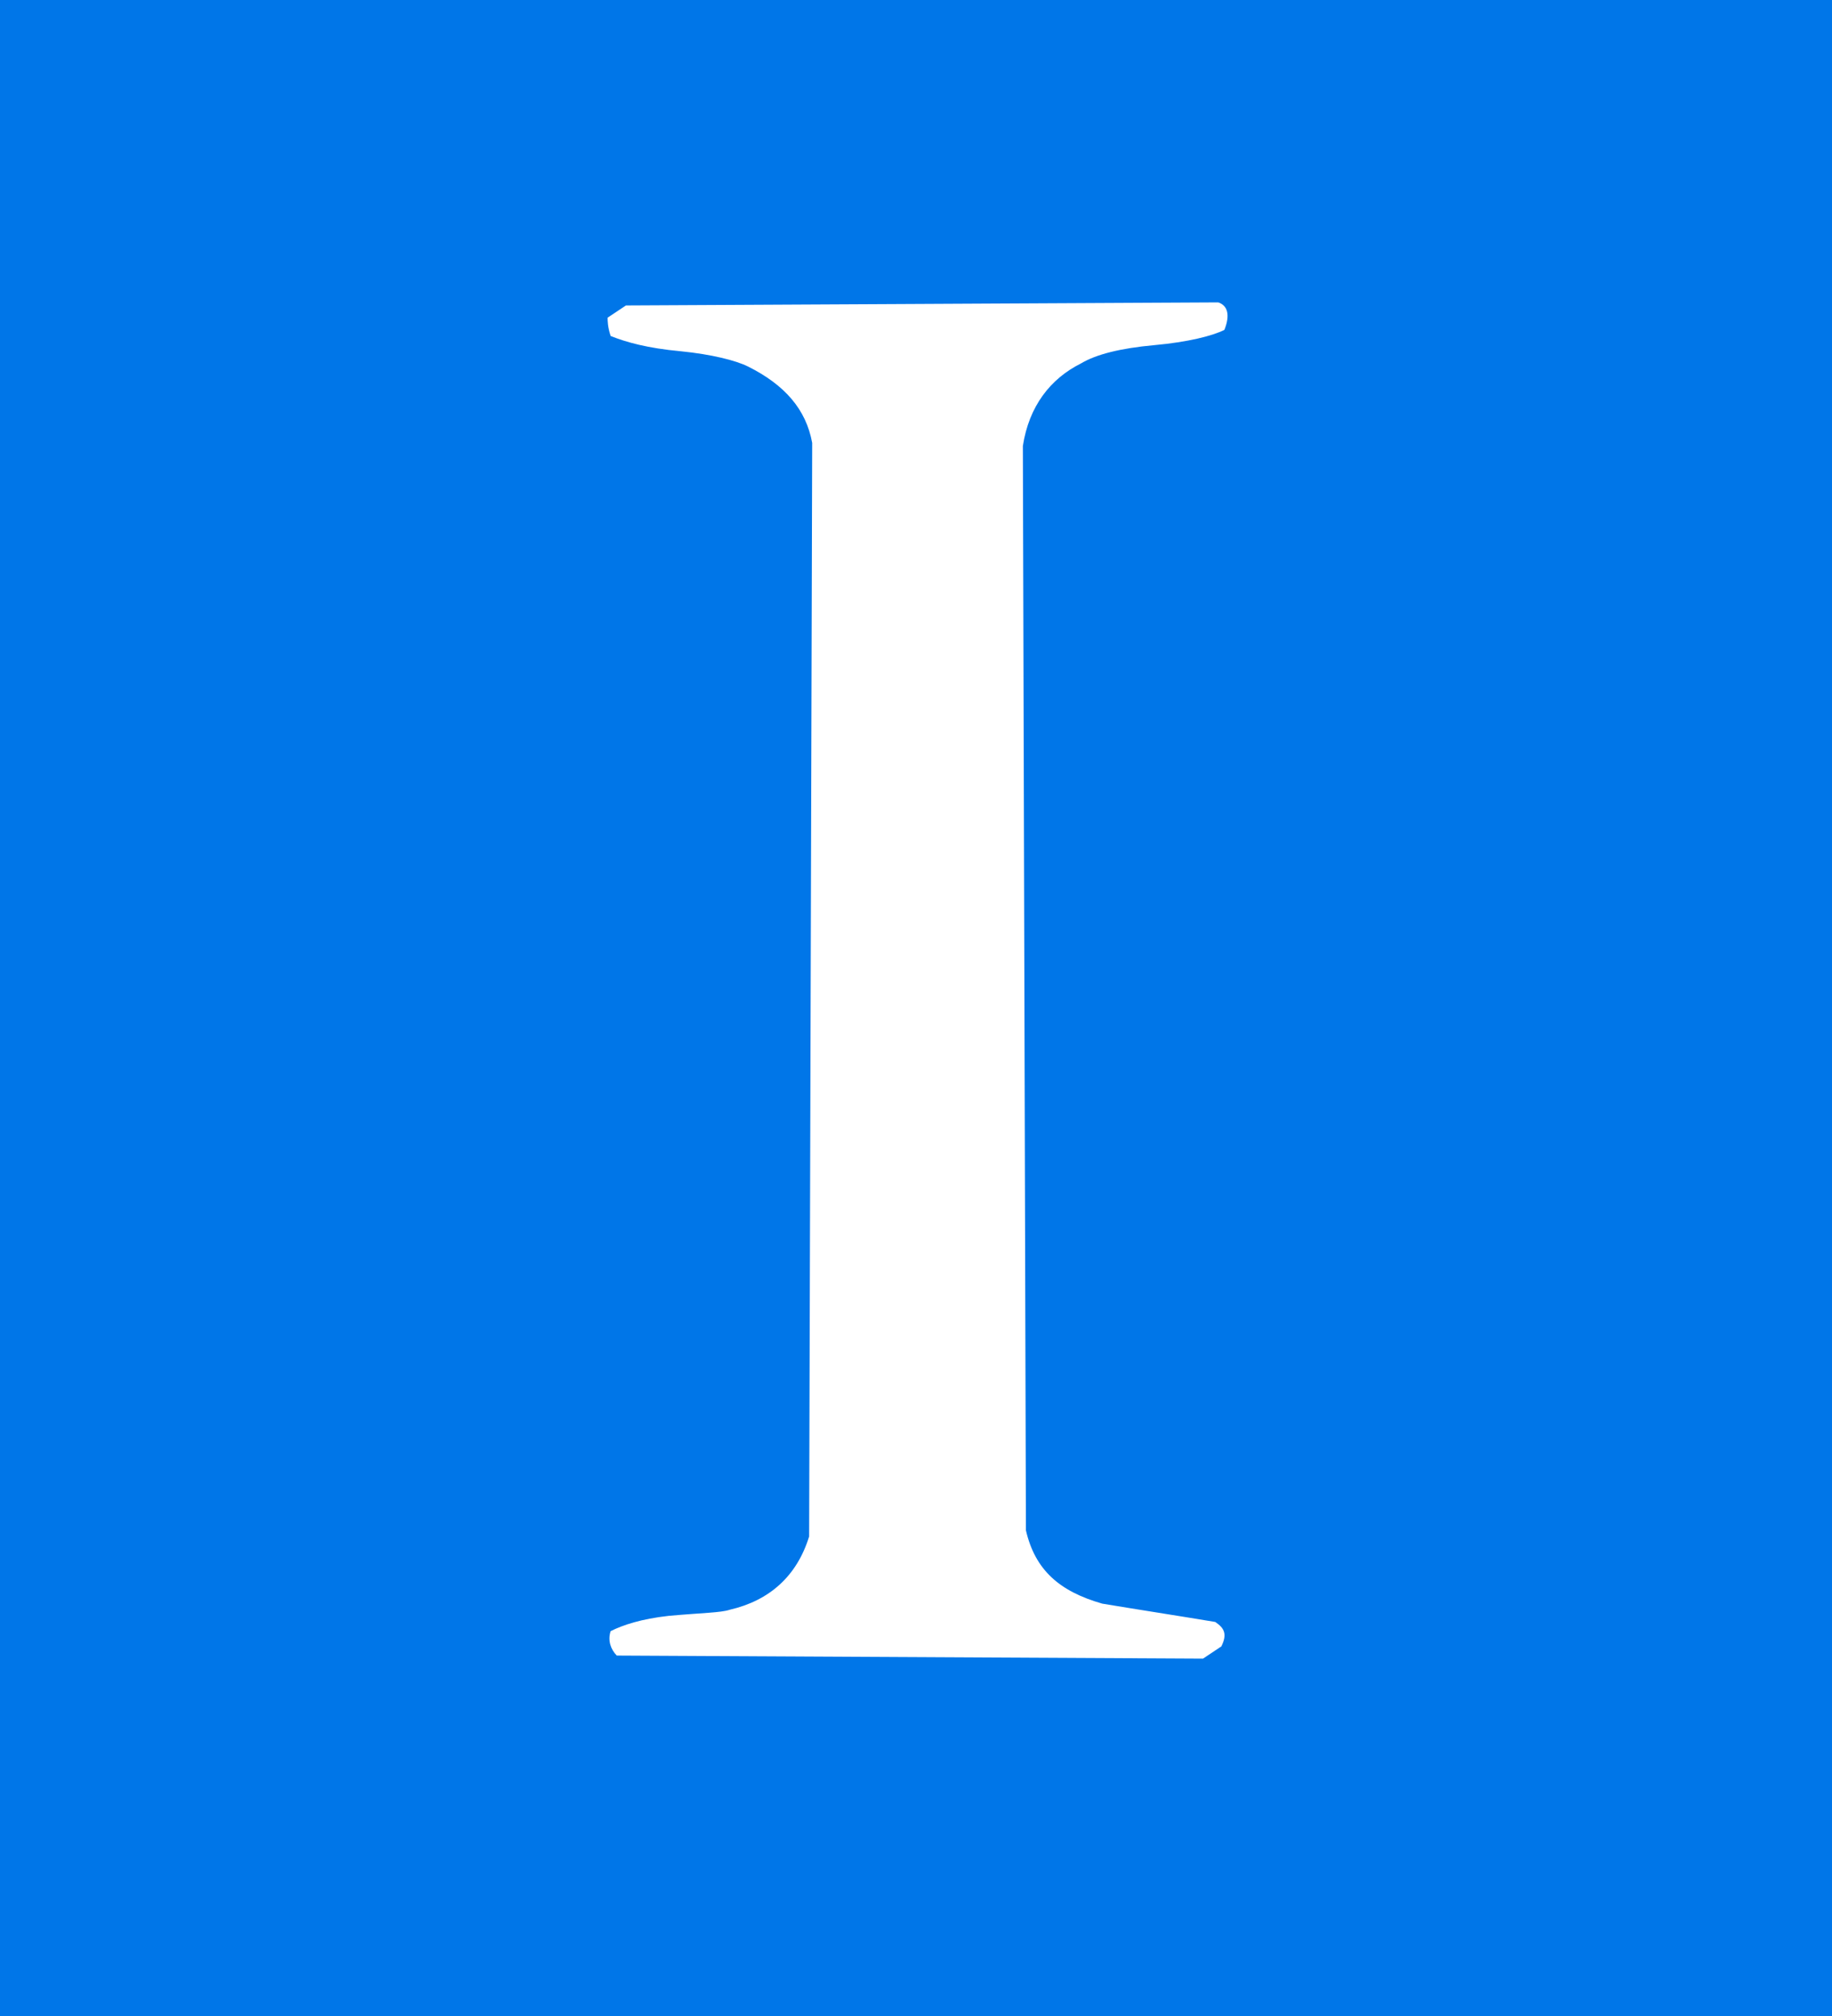 <?xml version="1.0" encoding="utf-8"?>
<!-- Generator: Adobe Illustrator 18.1.0, SVG Export Plug-In . SVG Version: 6.00 Build 0)  -->
<!DOCTYPE svg PUBLIC "-//W3C//DTD SVG 1.1//EN" "http://www.w3.org/Graphics/SVG/1.1/DTD/svg11.dtd">
<svg version="1.1" id="Camada_1" xmlns="http://www.w3.org/2000/svg" xmlns:xlink="http://www.w3.org/1999/xlink" x="0px" y="0px"
	 viewBox="0 0 60 66" enable-background="new 0 0 60 66" xml:space="preserve">
<g>
	<rect fill="#0076E8" width="60" height="66"/>
	<path fill="#FFFFFF" d="M40,53.9c0.2-0.4,0.1-0.6-0.2-0.8c-1.2-0.2-2.5-0.4-3.7-0.6c-1.4-0.4-2.2-1.1-2.5-2.4l-0.1-35.5
		c0.2-1.3,0.9-2.2,1.9-2.7c0.5-0.3,1.3-0.5,2.4-0.6c1.1-0.1,1.9-0.3,2.3-0.5c0.2-0.5,0.1-0.8-0.2-0.9L20.5,10l-0.6,0.4
		c0,0.1,0,0.3,0.1,0.6c0.5,0.2,1.2,0.4,2.3,0.5c1,0.1,1.8,0.3,2.2,0.5c1.2,0.6,1.9,1.4,2.1,2.5l-0.1,35.8c-0.4,1.3-1.3,2.1-2.6,2.4
		c-0.3,0.1-0.9,0.1-2,0.2c-0.9,0.1-1.5,0.3-1.9,0.5c-0.1,0.3,0,0.6,0.2,0.8l19.2,0.1L40,53.9z"/>
</g>
</svg>
